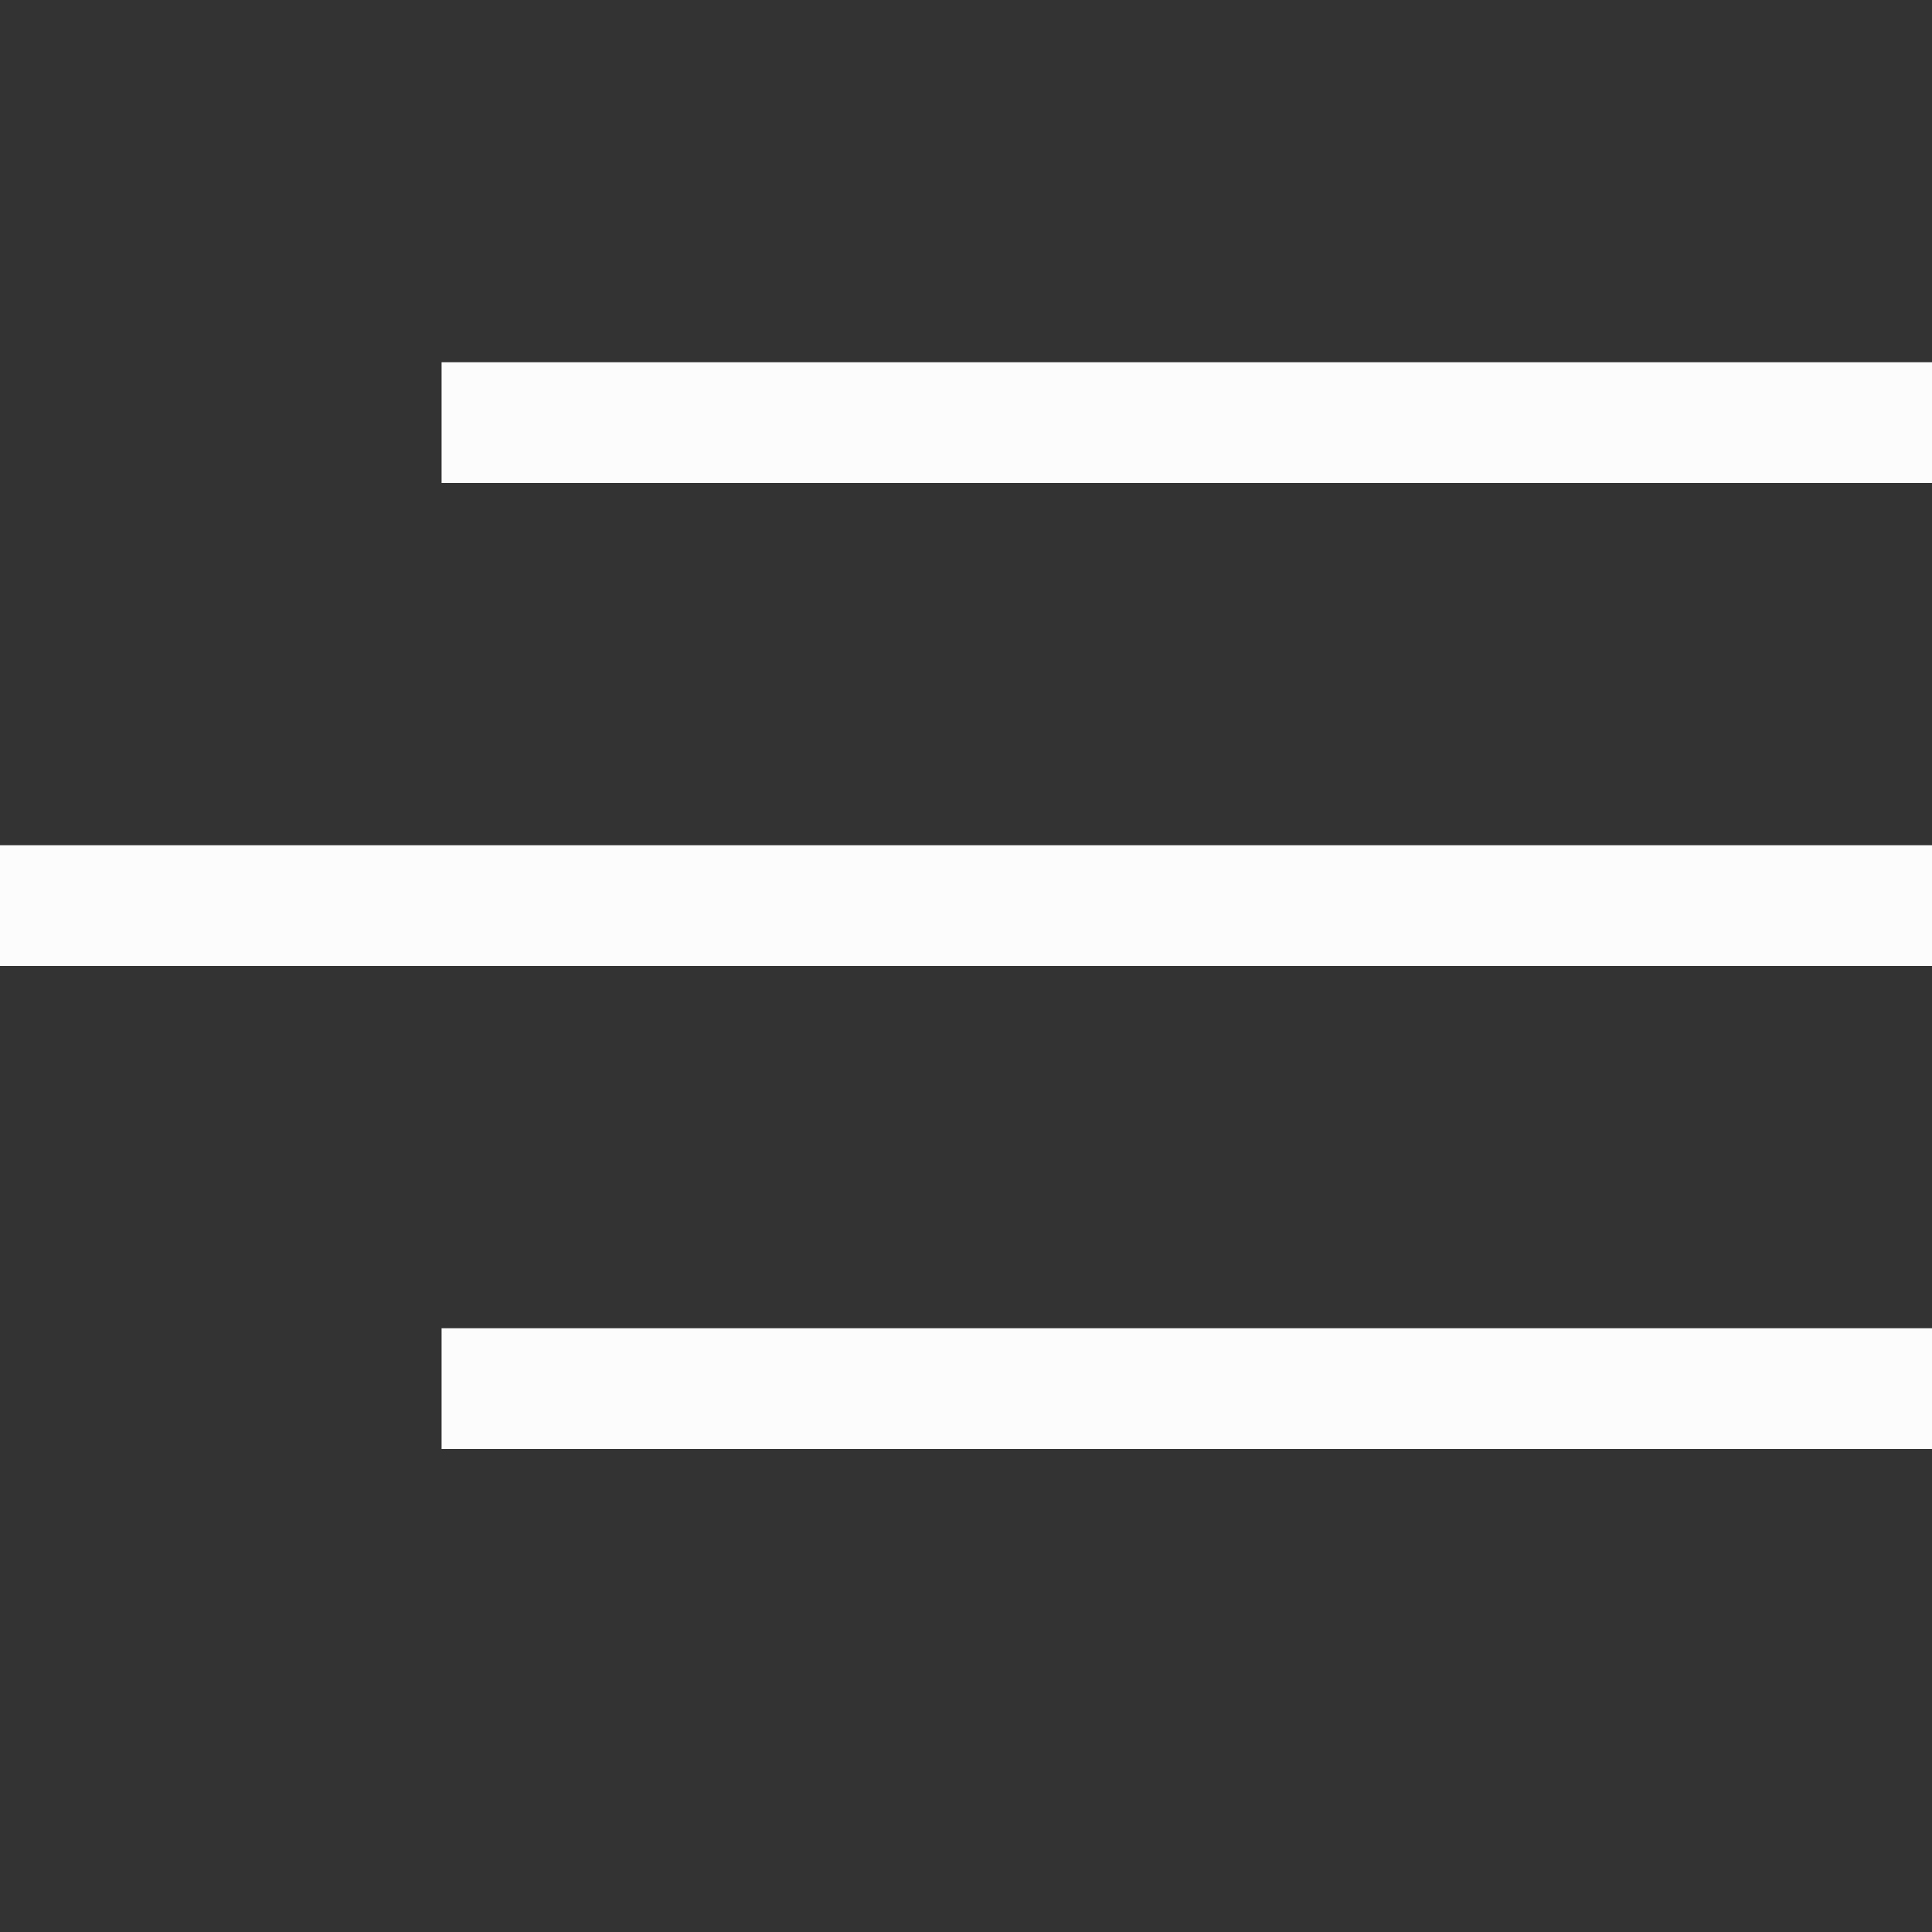 <svg width="32" height="32" viewBox="0 0 32 32" fill="none" xmlns="http://www.w3.org/2000/svg">
<rect x="0" y="0" width="32" height="32" fill="#333333" stroke="none"/>
<line y1="-1" x2="24.686" y2="-1" transform="matrix(-1 0 0 1 32 8)" stroke="#FCFCFC" stroke-width="2"/>
<line y1="-1" x2="32" y2="-1" transform="matrix(-1 0 0 1 32 16)" stroke="#FCFCFC" stroke-width="2"/>
<line y1="-1" x2="24.686" y2="-1" transform="matrix(-1 0 0 1 32 24)" stroke="#FCFCFC" stroke-width="2"/>
</svg>
